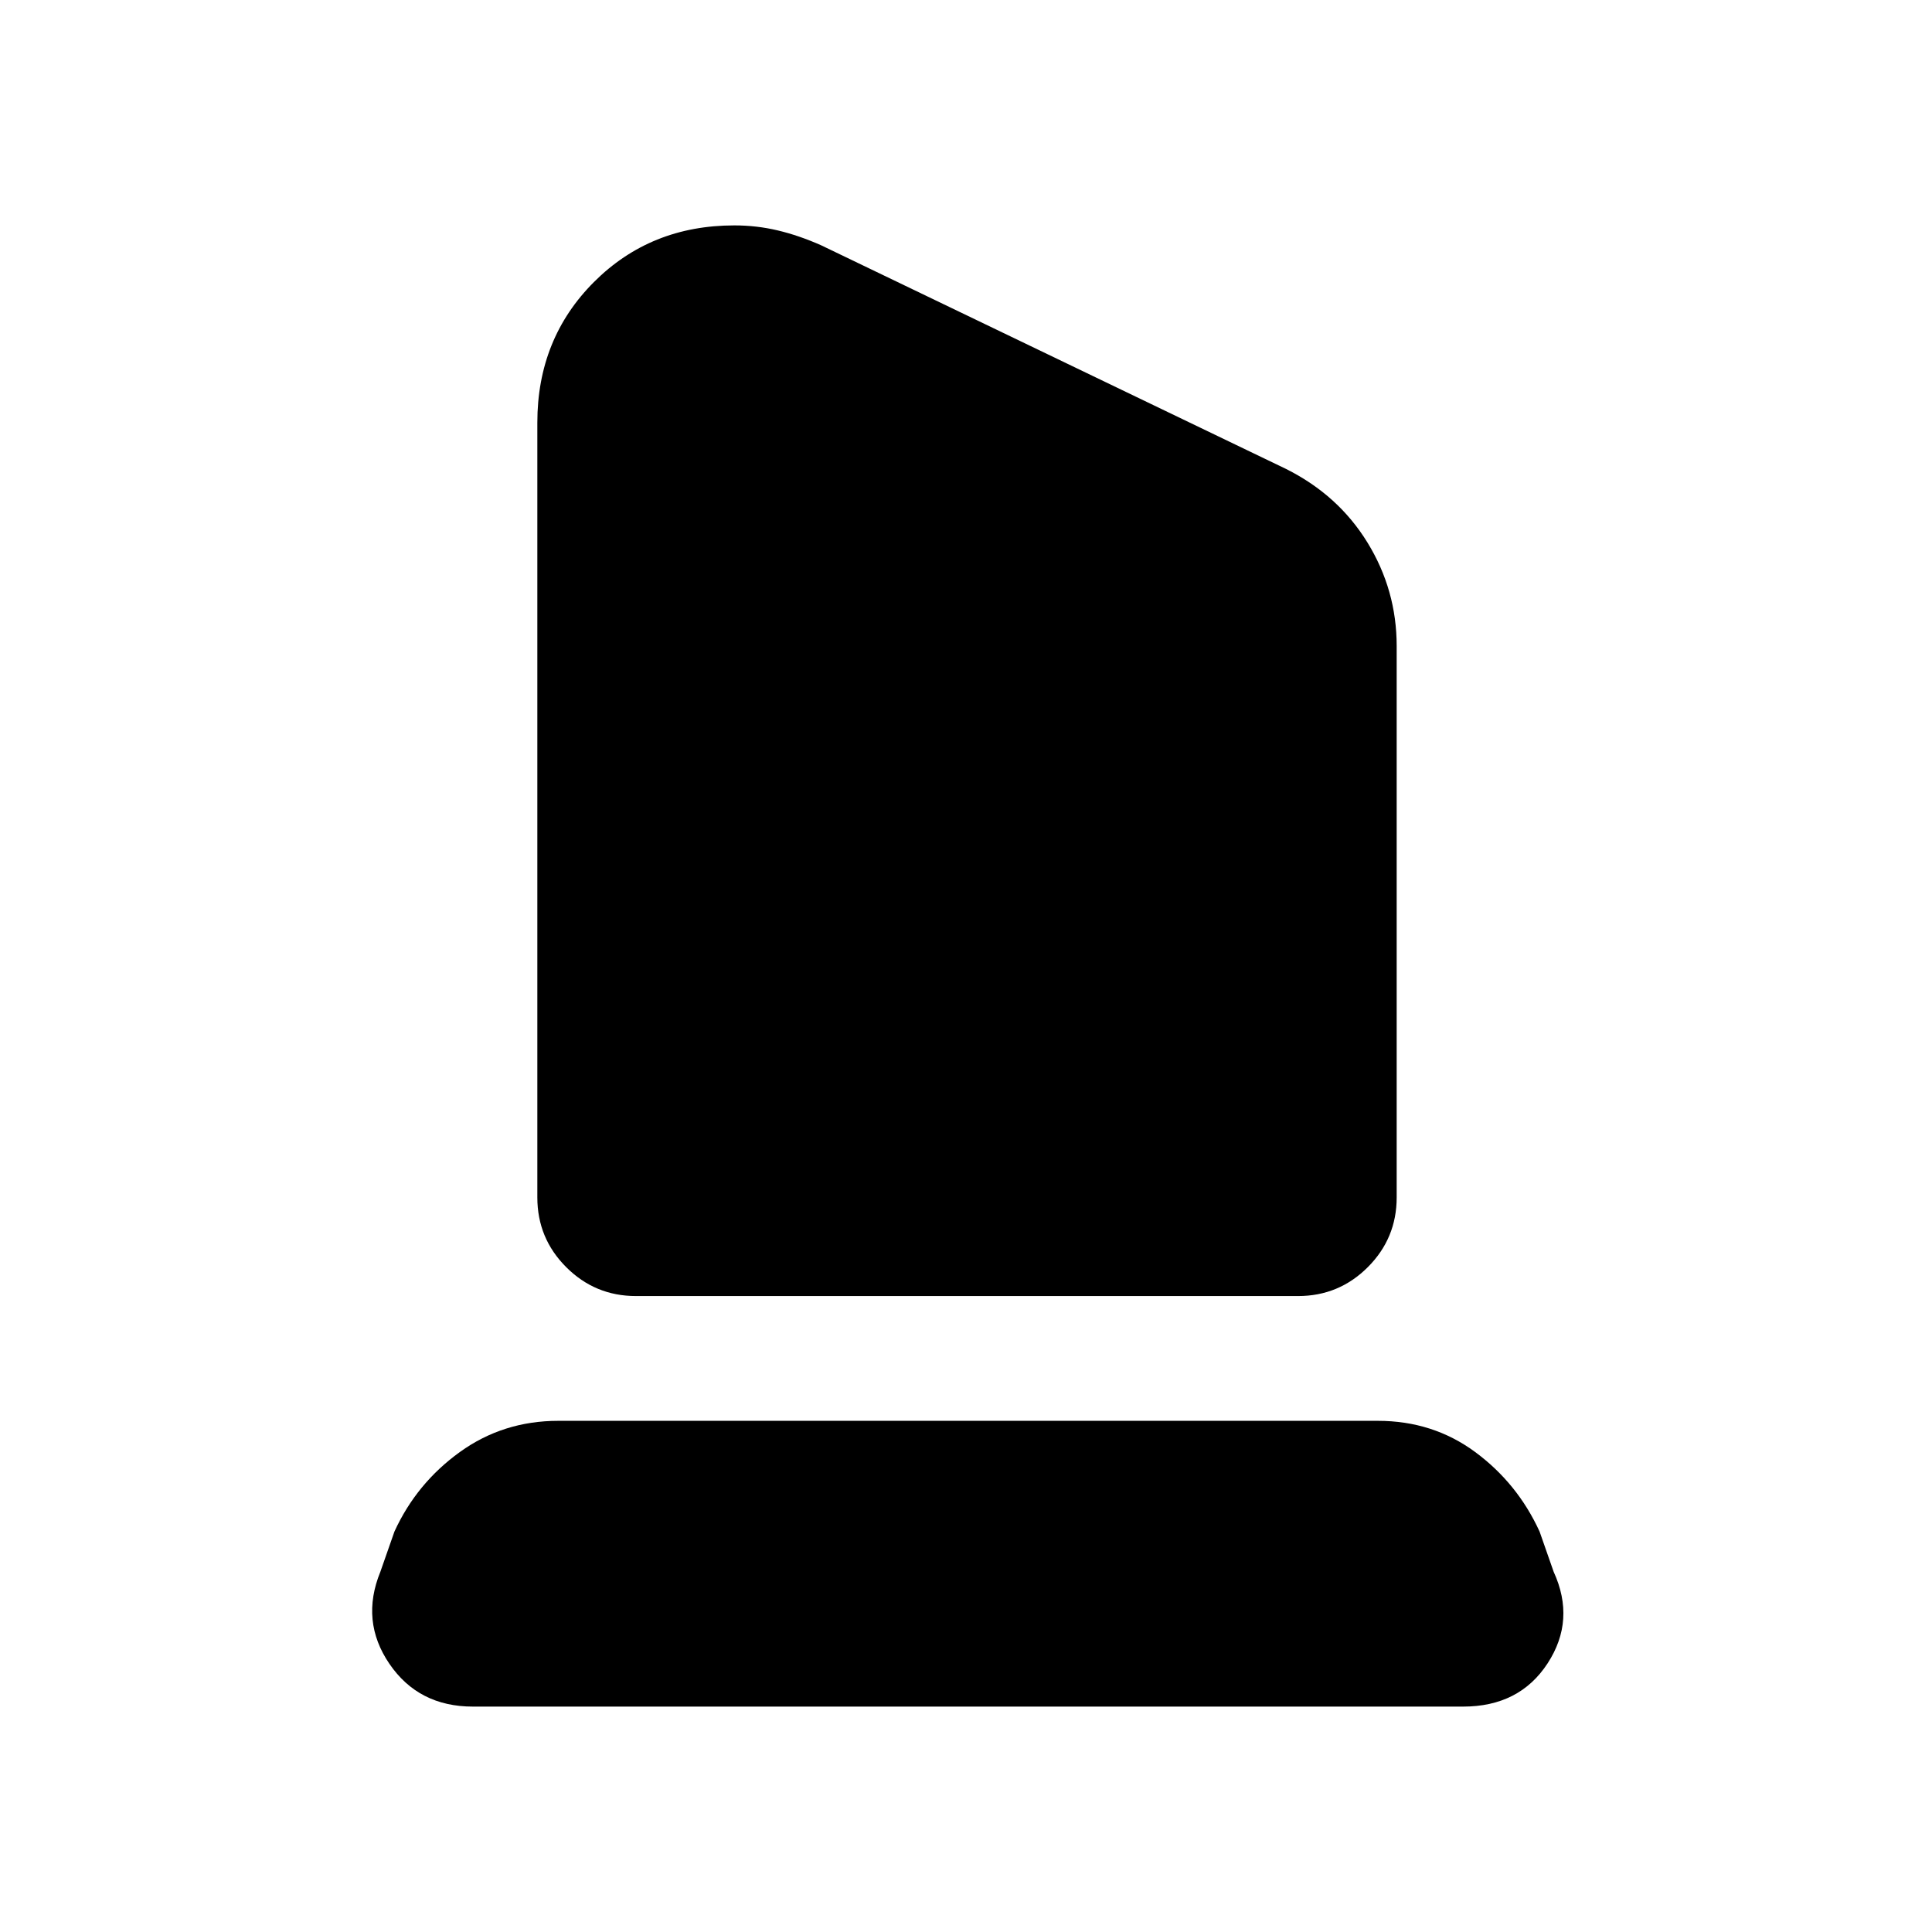 <svg xmlns="http://www.w3.org/2000/svg" height="20" viewBox="0 -960 960 960" width="20"><path d="M316-316q-20.3 0-34.65-14.35Q267-344.7 267-365v-385q0-41.7 28.12-69.85Q323.25-848 364.91-848q11.09 0 21.59 2.5t21.5 7.37L639-727q26 13 40.5 36.61Q694-666.77 694-639v274q0 20.3-14.35 34.65Q665.3-316 645-316H316Zm-81 204q-27 0-41.5-21.25Q179-154.51 189-179l7-20q11-24 32.5-39.5t48.88-15.5h407.24Q712-254 733-238.5q21 15.5 32 39.5l7 20q11 24-3 45.5T727-112H235Z"/></svg>